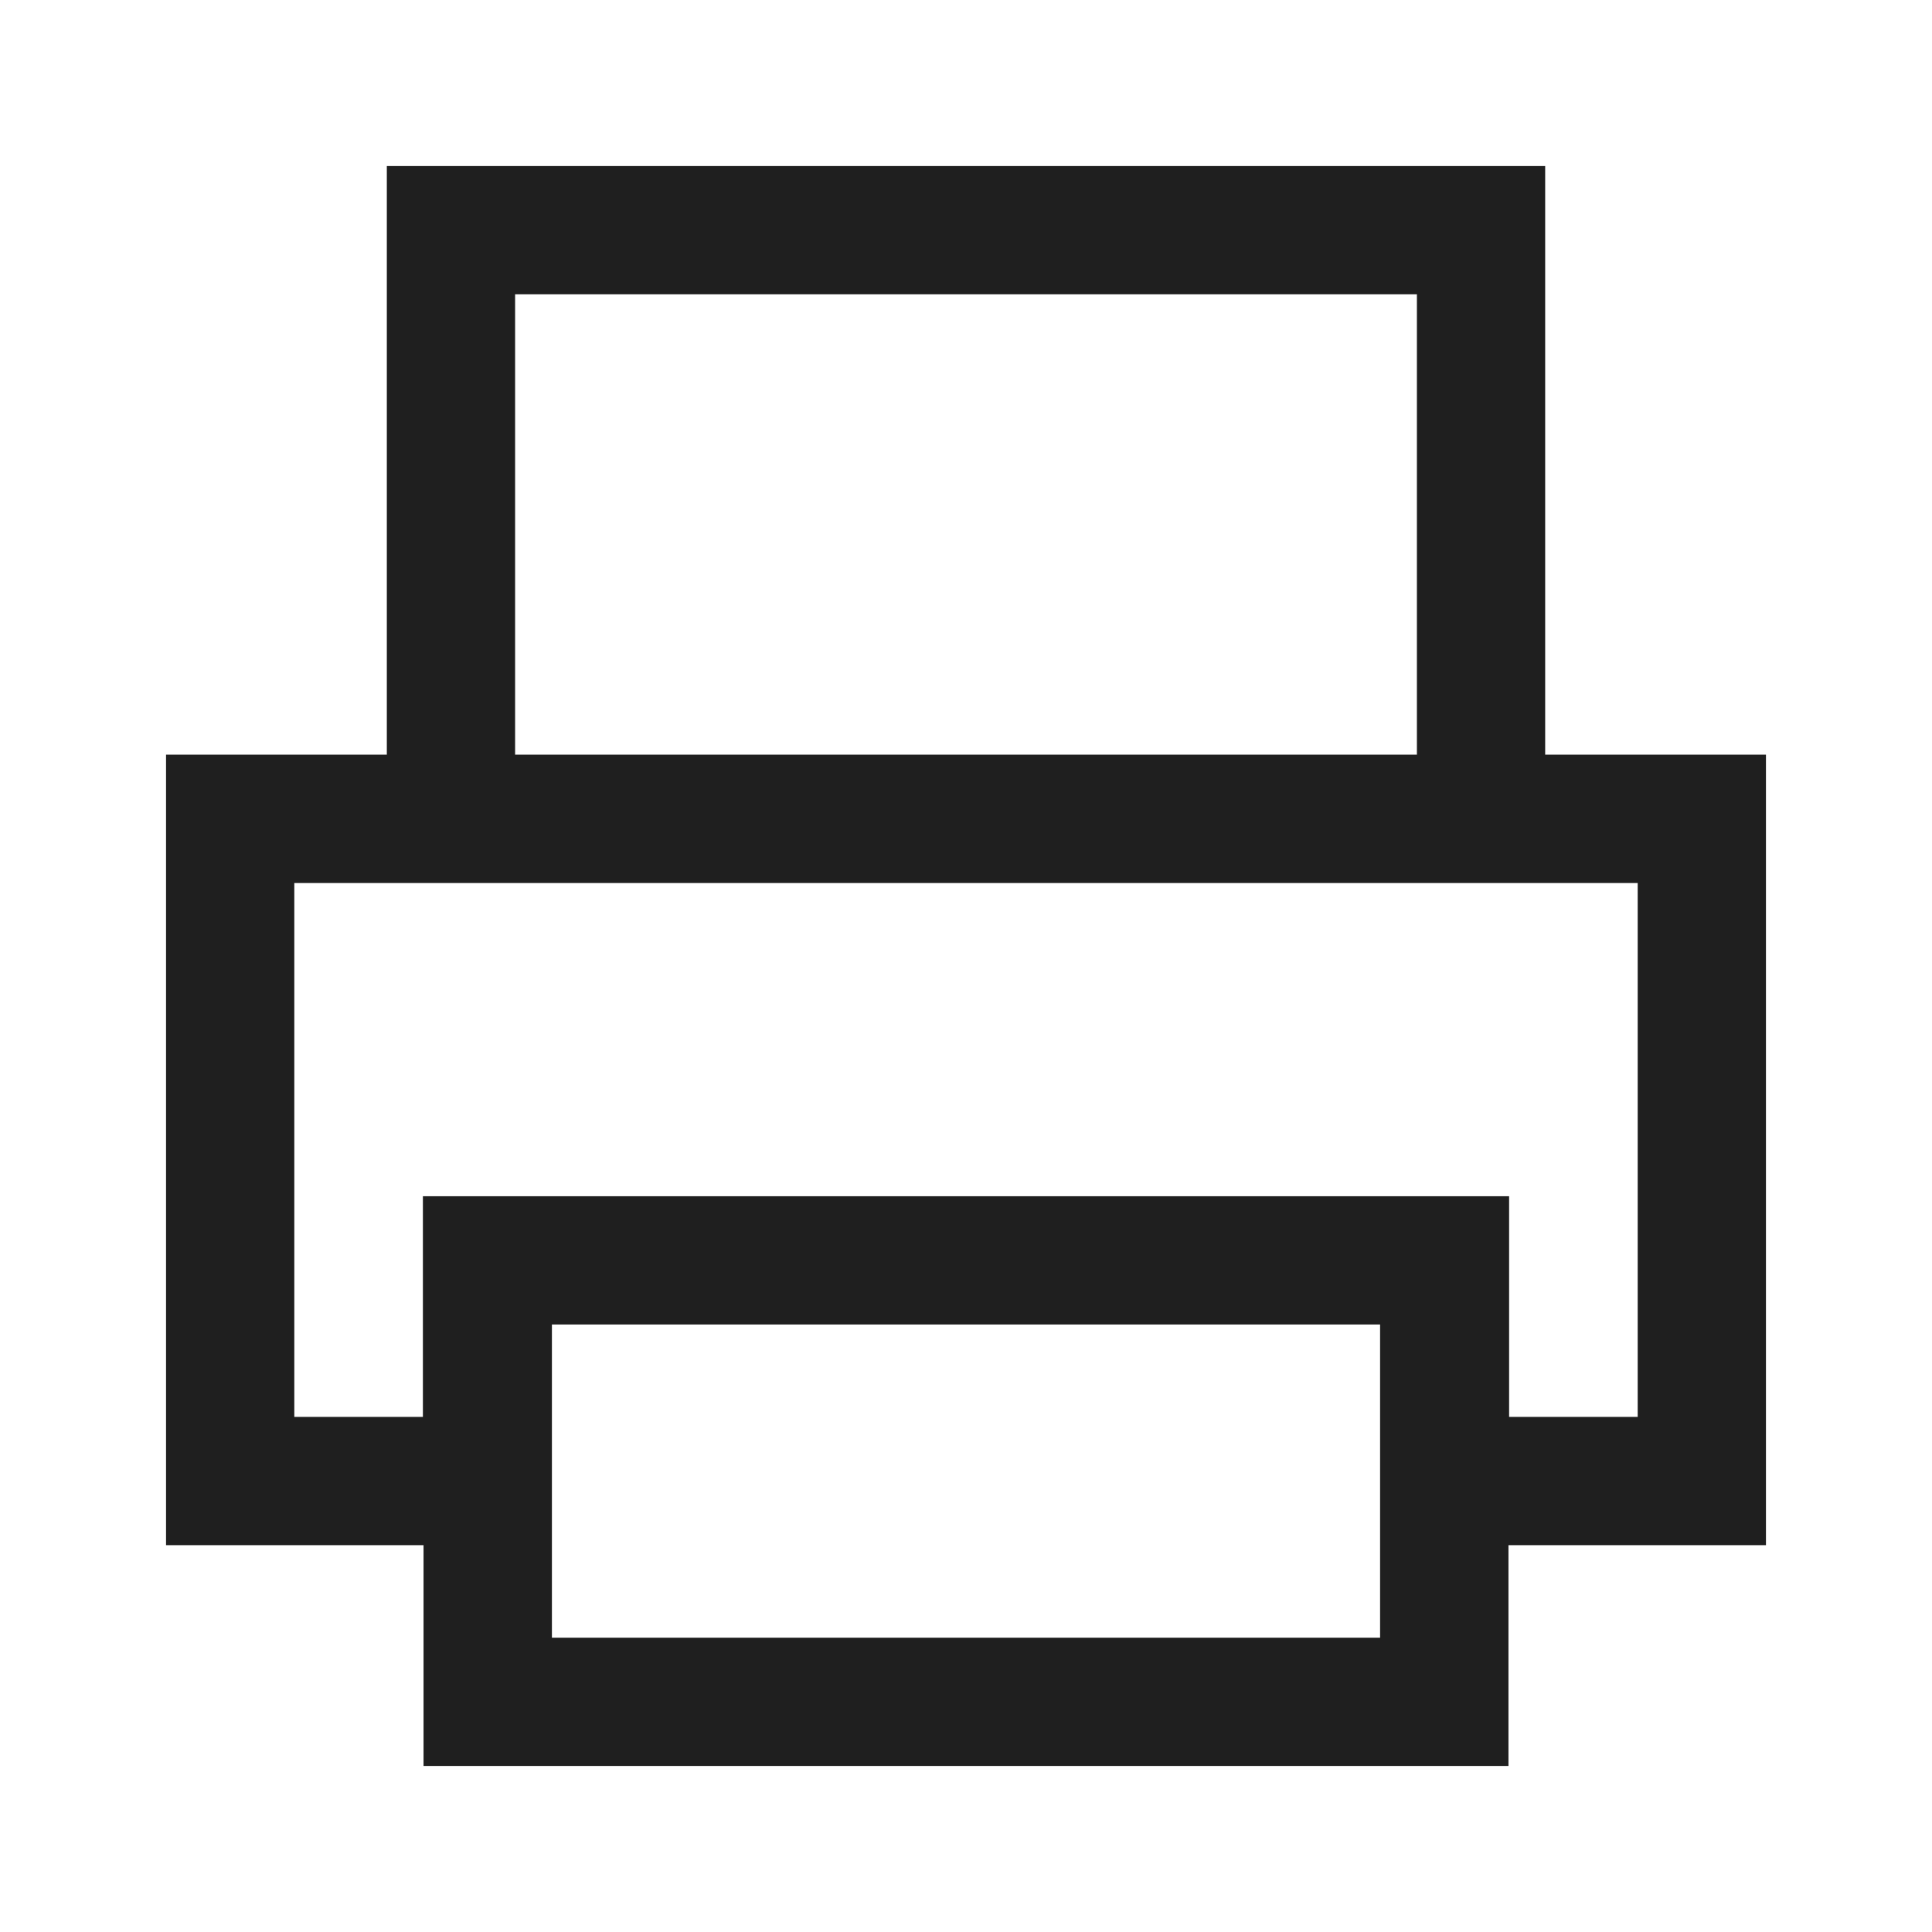 <svg width="18" height="18" viewBox="0 0 18 18" fill="none" xmlns="http://www.w3.org/2000/svg">
<path fill-rule="evenodd" clip-rule="evenodd" d="M14.396 1.547H3.604V7.031H1.547V14.396H3.946V16.453H14.054V14.396H16.453V7.031H14.396V1.547ZM4.799 7.031V2.742H13.201V7.031H4.799ZM2.742 13.201V8.227H15.258V13.201H14.06V11.145H3.94V13.201H2.742ZM5.142 15.258V12.34H12.858V15.258H5.142Z" fill="#1F1F1F"/>
</svg>
